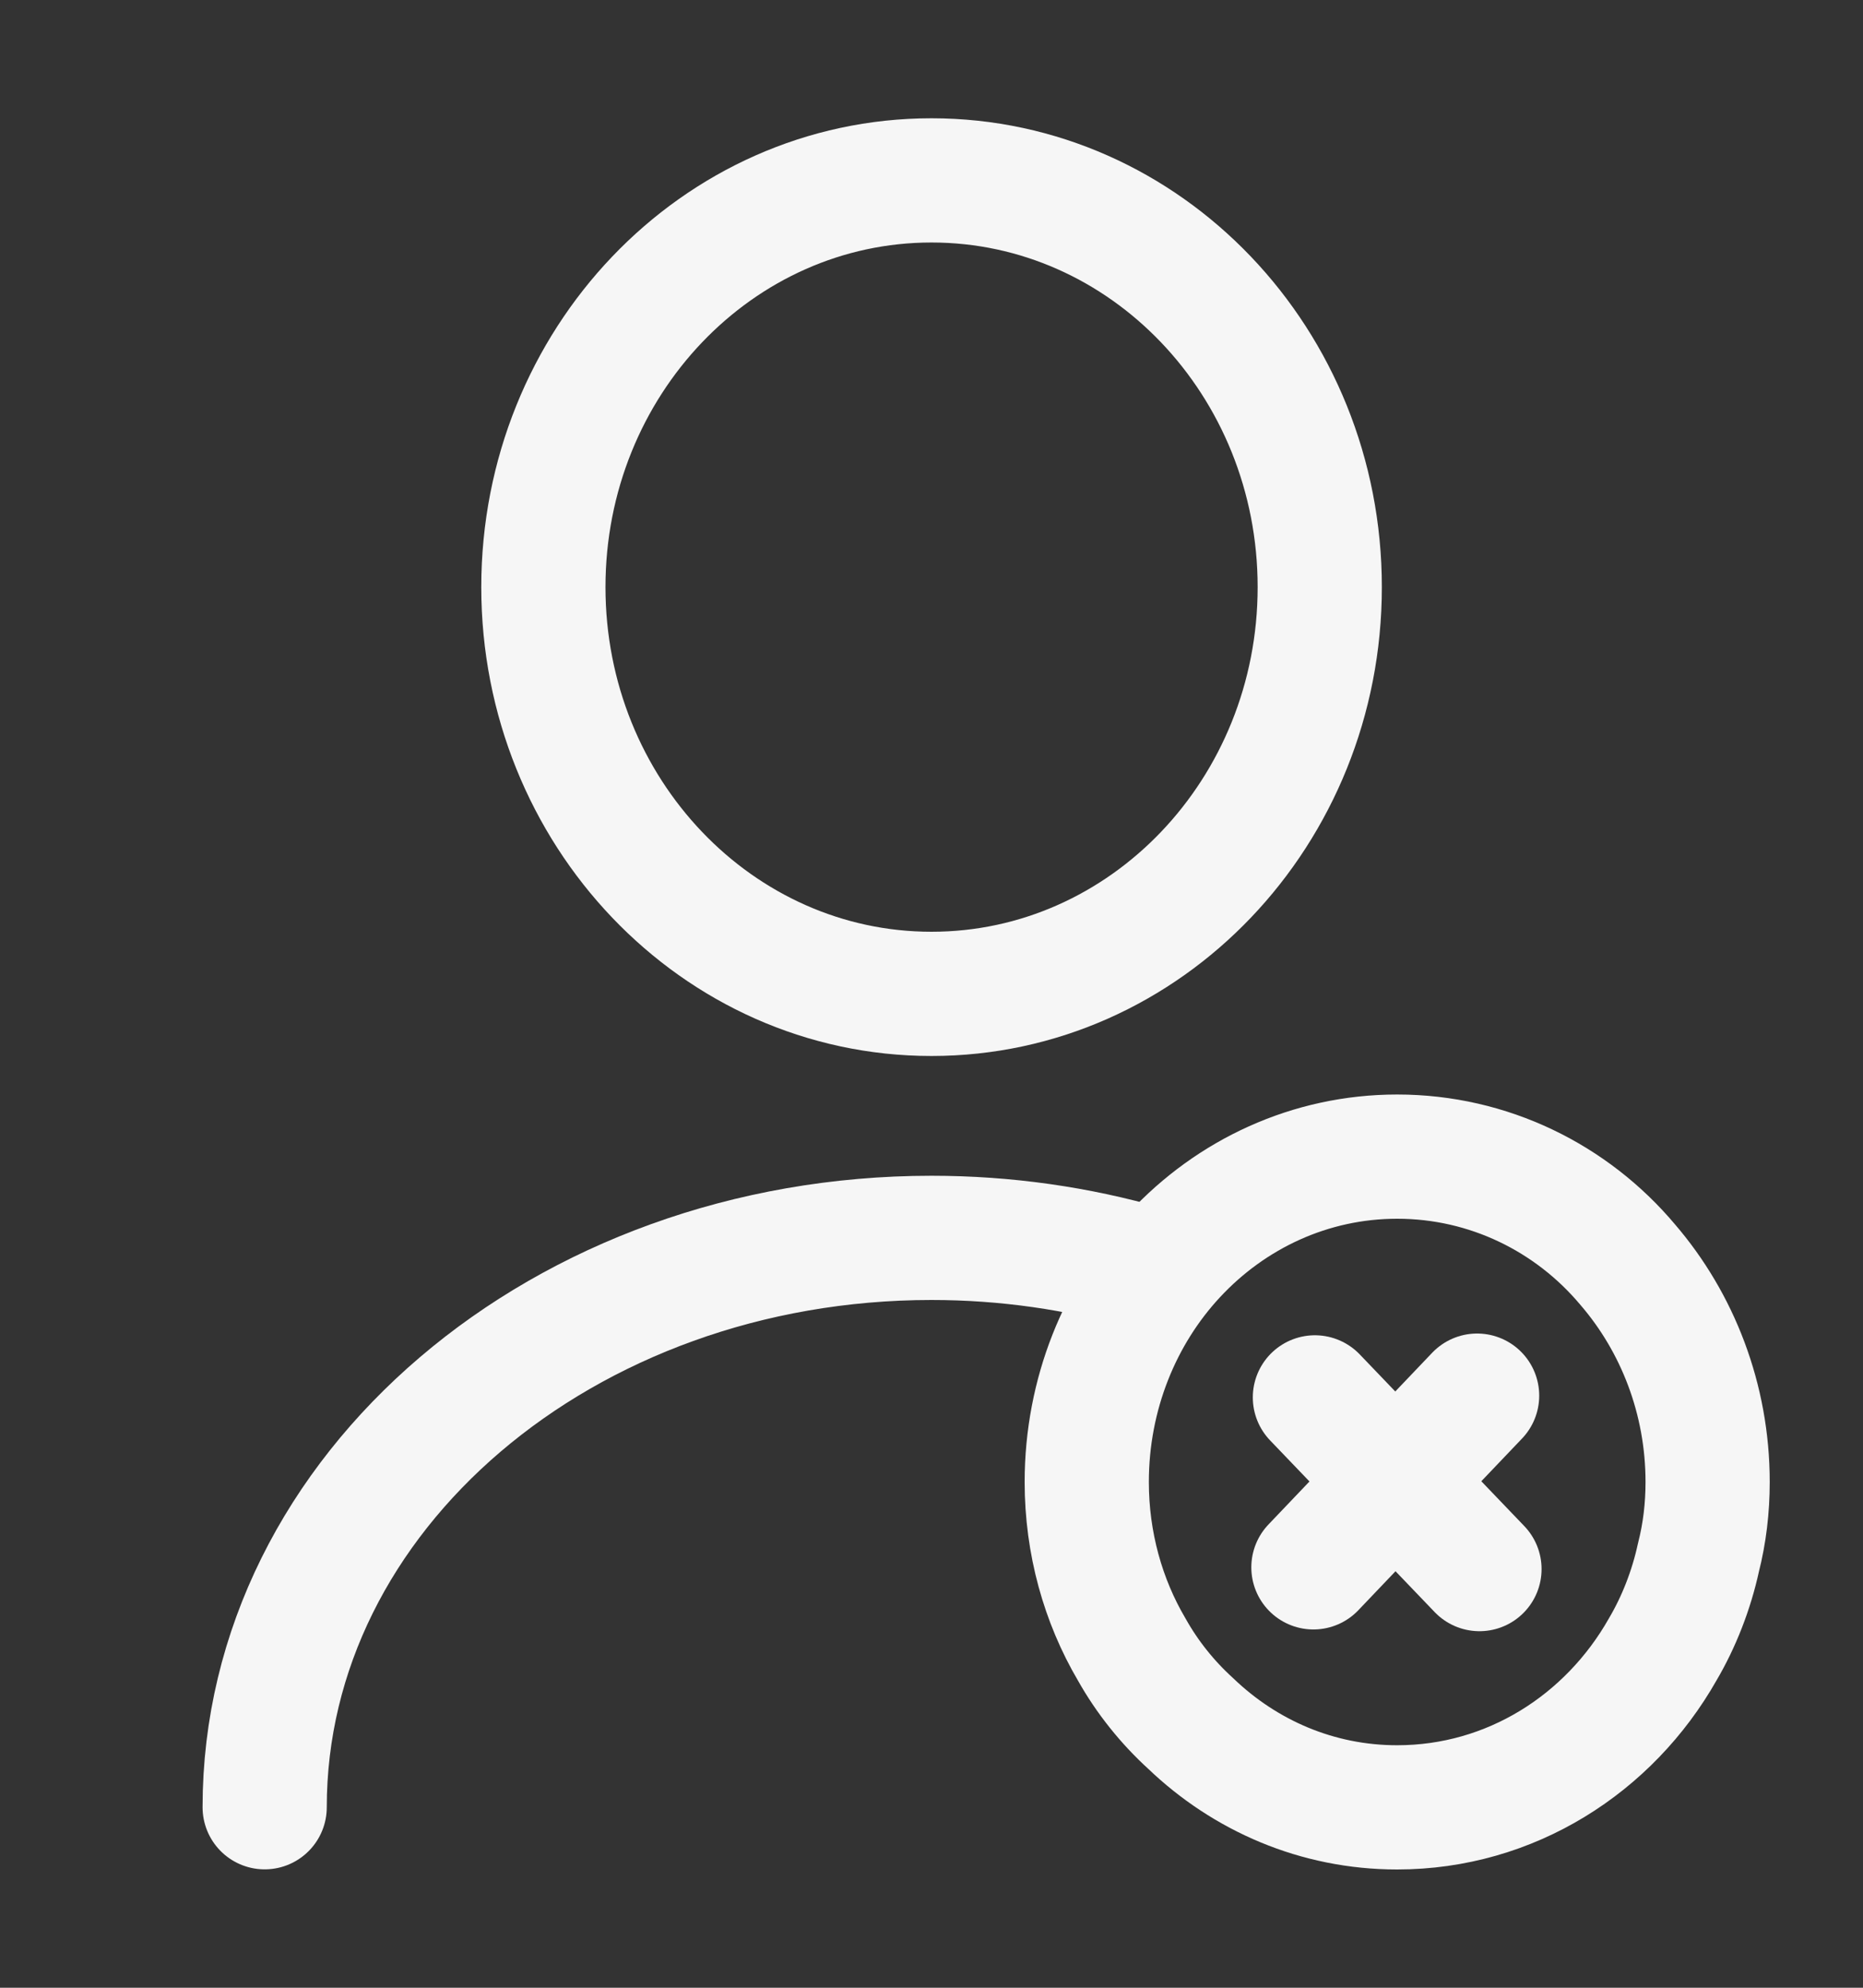 <svg width="15" height="16" viewBox="0 0 15 16" fill="none" xmlns="http://www.w3.org/2000/svg">
<rect x="0" y="0" width="15" height="16" fill="#333333" stroke="none"/>
<path d="M7.5 8C9.226 8 10.626 6.534 10.626 4.726C10.626 2.918 9.226 1.452 7.5 1.452C5.775 1.452 4.375 2.918 4.375 4.726C4.375 6.534 5.775 8 7.5 8Z" stroke="#F6F6F6" stroke-linecap="round" stroke-linejoin="round"/>
<path d="M2.131 14.547C2.131 12.014 4.538 9.964 7.5 9.964C8.1 9.964 8.681 10.049 9.225 10.206" stroke="#F6F6F6" stroke-linecap="round" stroke-linejoin="round"/>
<path d="M13.749 11.929C13.749 12.138 13.725 12.341 13.675 12.537C13.618 12.799 13.518 13.055 13.387 13.277C12.956 14.037 12.162 14.548 11.249 14.548C10.606 14.548 10.024 14.292 9.587 13.873C9.4 13.703 9.237 13.5 9.112 13.277C8.881 12.885 8.75 12.42 8.75 11.929C8.75 11.222 9.018 10.573 9.456 10.102C9.912 9.611 10.55 9.31 11.249 9.31C11.987 9.31 12.656 9.644 13.106 10.18C13.506 10.645 13.749 11.261 13.749 11.929Z" stroke="#F6F6F6" stroke-miterlimit="10" stroke-linecap="round" stroke-linejoin="round"/>
<path d="M11.893 11.234L10.575 12.616" stroke="#F6F6F6" stroke-miterlimit="10" stroke-linecap="round" stroke-linejoin="round"/>
<path d="M10.587 11.248L11.912 12.63" stroke="#F6F6F6" stroke-miterlimit="10" stroke-linecap="round" stroke-linejoin="round"/>
</svg>
